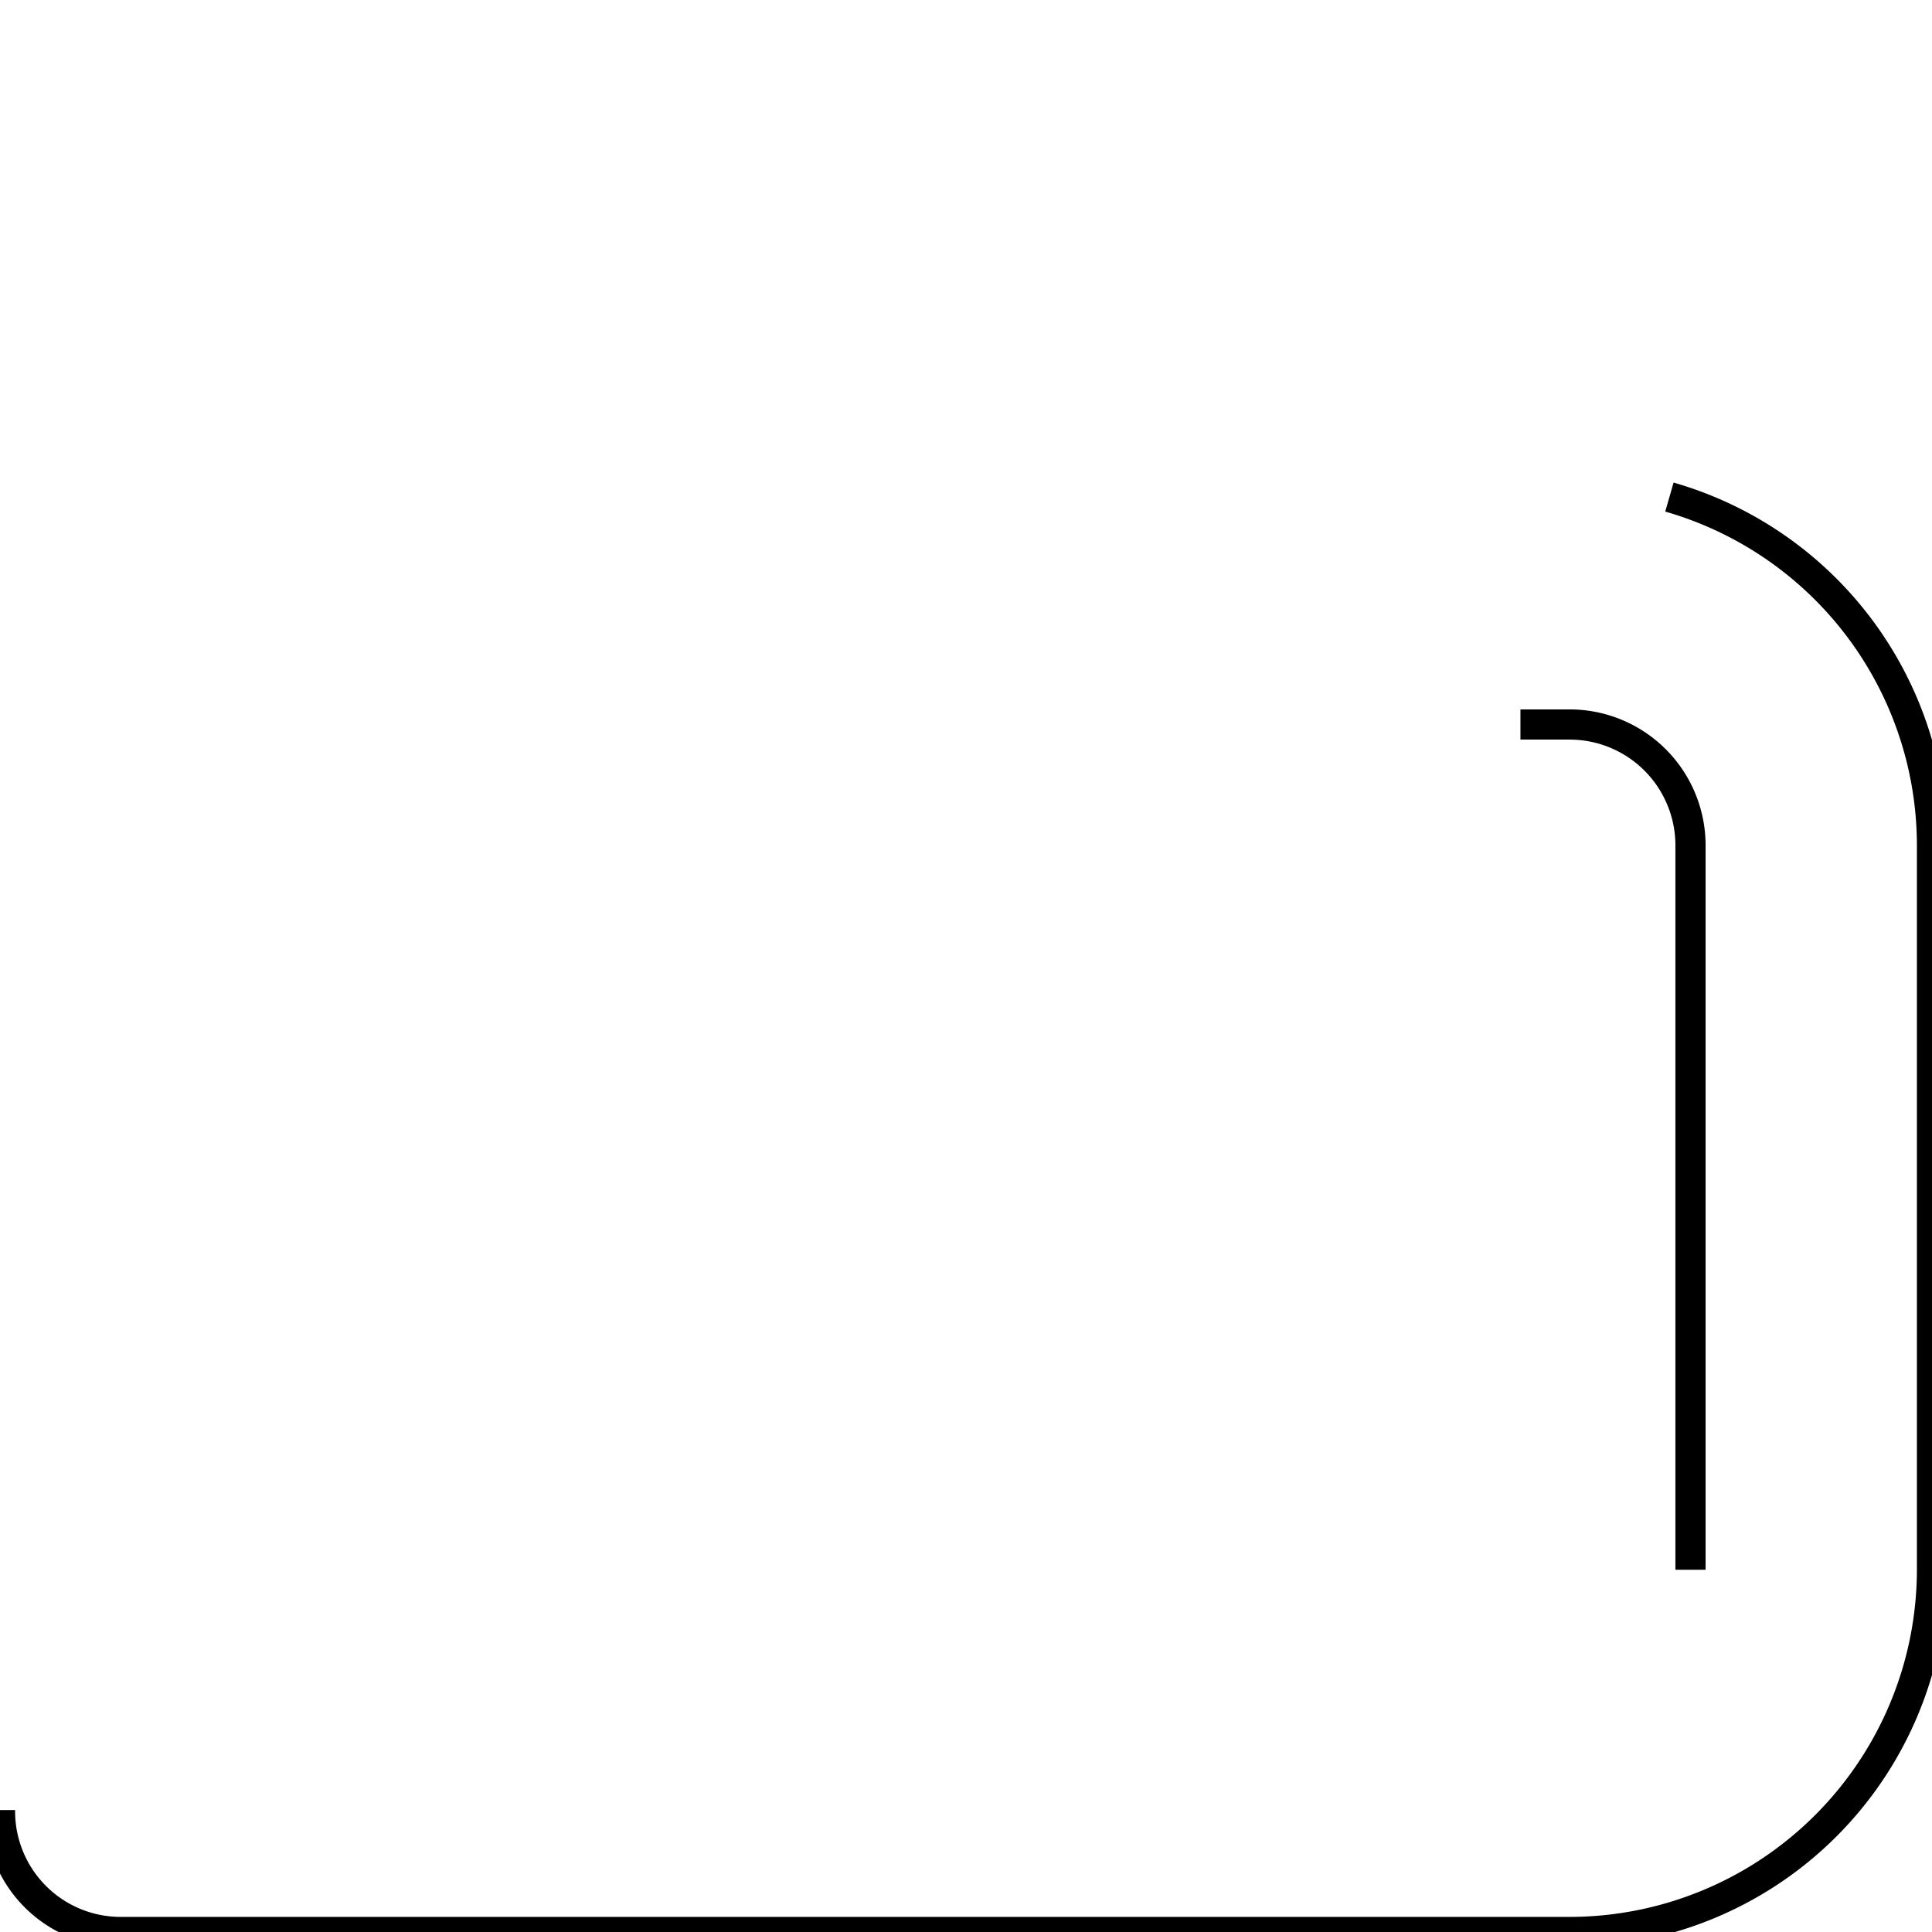 <?xml version="1.0" ?><svg viewBox="0 0 96 96" xmlns="http://www.w3.org/2000/svg"><style>.cls-1{fill:none;stroke:#000;stroke-miterlimit:1;stroke-width:1.5px;}</style><title/><path class="cls-1 VKgNStKj_2" d="M78,24H71.883C71.256,12.82,67.277,0,42,0a5.997,5.997,0,0,0-6,6c0,10.881-.113,20.369-8.692,30H6a5.997,5.997,0,0,0-6,6V90a5.997,5.997,0,0,0,6,6H78A18.02,18.02,0,0,0,96,78V42A18.02,18.02,0,0,0,78,24ZM12,48H24V84H12ZM84,78a6.008,6.008,0,0,1-6,6H36V44.402c9.926-10.887,11.643-21.926,11.935-32.121C60,13.594,60,19.512,60,30a5.997,5.997,0,0,0,6,6H78a6.008,6.008,0,0,1,6,6Z"/><style data-made-with="vivus-instant">.VKgNStKj_0{stroke-dasharray:165 167;stroke-dashoffset:166;animation:VKgNStKj_draw_0 7200ms linear 0ms infinite,VKgNStKj_fade 7200ms linear 0ms infinite;}.VKgNStKj_1{stroke-dasharray:304 306;stroke-dashoffset:305;animation:VKgNStKj_draw_1 7200ms linear 0ms infinite,VKgNStKj_fade 7200ms linear 0ms infinite;}.VKgNStKj_2{stroke-dasharray:169 171;stroke-dashoffset:170;animation:VKgNStKj_draw_2 7200ms linear 0ms infinite,VKgNStKj_fade 7200ms linear 0ms infinite;}@keyframes VKgNStKj_draw{100%{stroke-dashoffset:0;}}@keyframes VKgNStKj_fade{0%{stroke-opacity:1;}94.444%{stroke-opacity:1;}100%{stroke-opacity:0;}}@keyframes VKgNStKj_draw_0{11.111%{stroke-dashoffset: 166}48.148%{ stroke-dashoffset: 0;}100%{ stroke-dashoffset: 0;}}@keyframes VKgNStKj_draw_1{20.37%{stroke-dashoffset: 305}57.407%{ stroke-dashoffset: 0;}100%{ stroke-dashoffset: 0;}}@keyframes VKgNStKj_draw_2{29.63%{stroke-dashoffset: 200}66.667%{ stroke-dashoffset: 0;}100%{ stroke-dashoffset: 0;}}</style></svg>